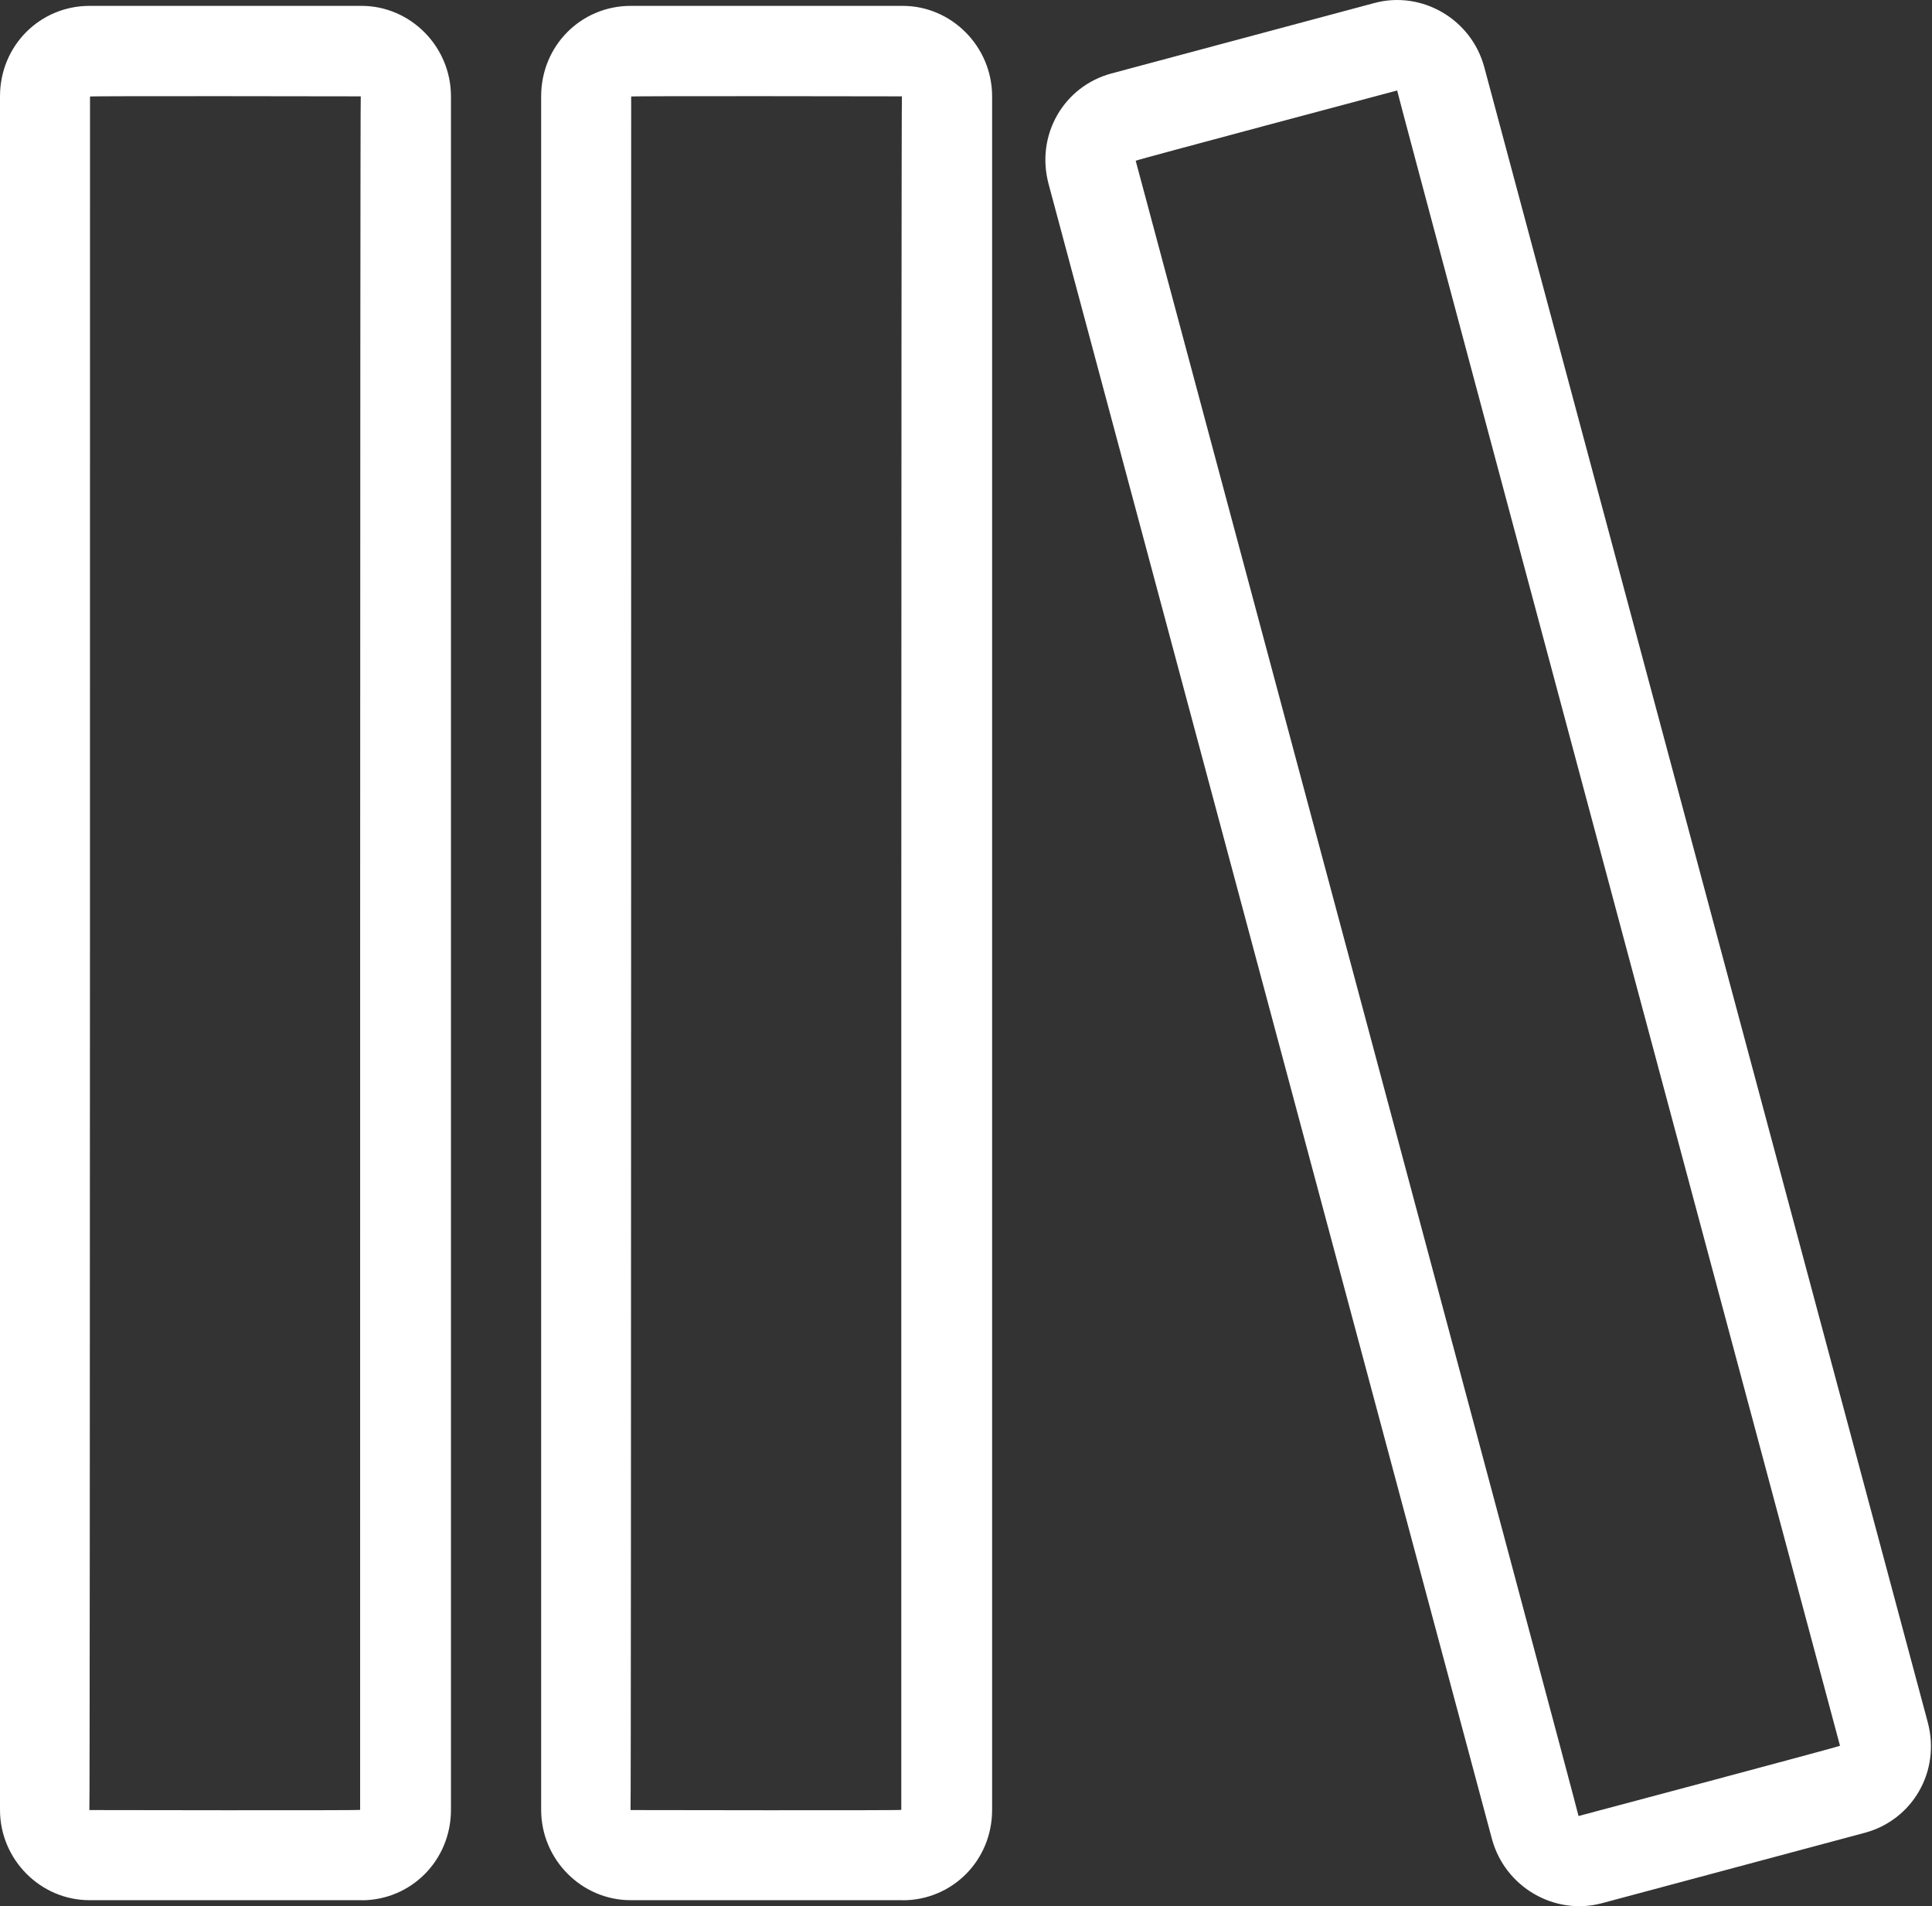 <?xml version="1.0" standalone="no"?><!DOCTYPE svg PUBLIC "-//W3C//DTD SVG 1.1//EN" "http://www.w3.org/Graphics/SVG/1.1/DTD/svg11.dtd"><svg t="1591692494945" class="icon" viewBox="0 0 1038 1024" version="1.1" xmlns="http://www.w3.org/2000/svg" p-id="6053" xmlns:xlink="http://www.w3.org/1999/xlink" width="202.734" height="200"><rect x="0" y="0" width="1038" height="1024" fill="#333333" stroke="none"/><defs><style type="text/css"></style></defs><path d="M485.007 1020.802c26.506 0 48.021-21.273 48.021-48.554V51.756c0-26.845-21.854-48.602-48.02-48.602H338.763c-26.506 0.048-48.021 21.32-48.021 48.602V972.2c0 26.846 21.854 48.554 48.02 48.554h146.244zM339.103 51.853c0-0.388 145.468-0.097 145.468-0.097-0.436 0-0.339 920.492-0.339 920.492 0 0.387-145.468 0.097-145.468 0.097 0.387 0 0.339-920.492 0.339-920.492zM860.599 1022.4l141.3-37.844c25.634-6.881 40.85-33 33.824-59.36L797.459 36.104c-6.93-25.924-33.678-41.285-58.972-34.501L597.186 39.448c-25.634 6.88-40.85 33-33.823 59.36l238.215 889.091c7.026 25.925 33.726 41.237 59.02 34.502zM750.649 48.607c-0.387 0.097 237.925 889.189 237.925 889.189 0.097 0.387-140.477 37.748-140.477 37.748 0.387-0.097-237.925-889.189-237.925-889.189-0.145-0.339 140.477-37.748 140.477-37.748z m-556.384 972.195c26.506 0 48.02-21.321 48.02-48.603V51.756c0-26.845-21.854-48.602-48.02-48.602H48.02C21.515 3.202 0 24.474 0 51.756V972.2c0 26.846 21.854 48.554 48.021 48.554h146.244zM48.36 51.853c0-0.388 145.469-0.097 145.469-0.097-0.437 0-0.34 920.492-0.34 920.492 0 0.387-145.468 0.097-145.468 0.097 0.388 0 0.34-920.492 0.34-920.492z" p-id="6054" fill="#ffffff"></path></svg>